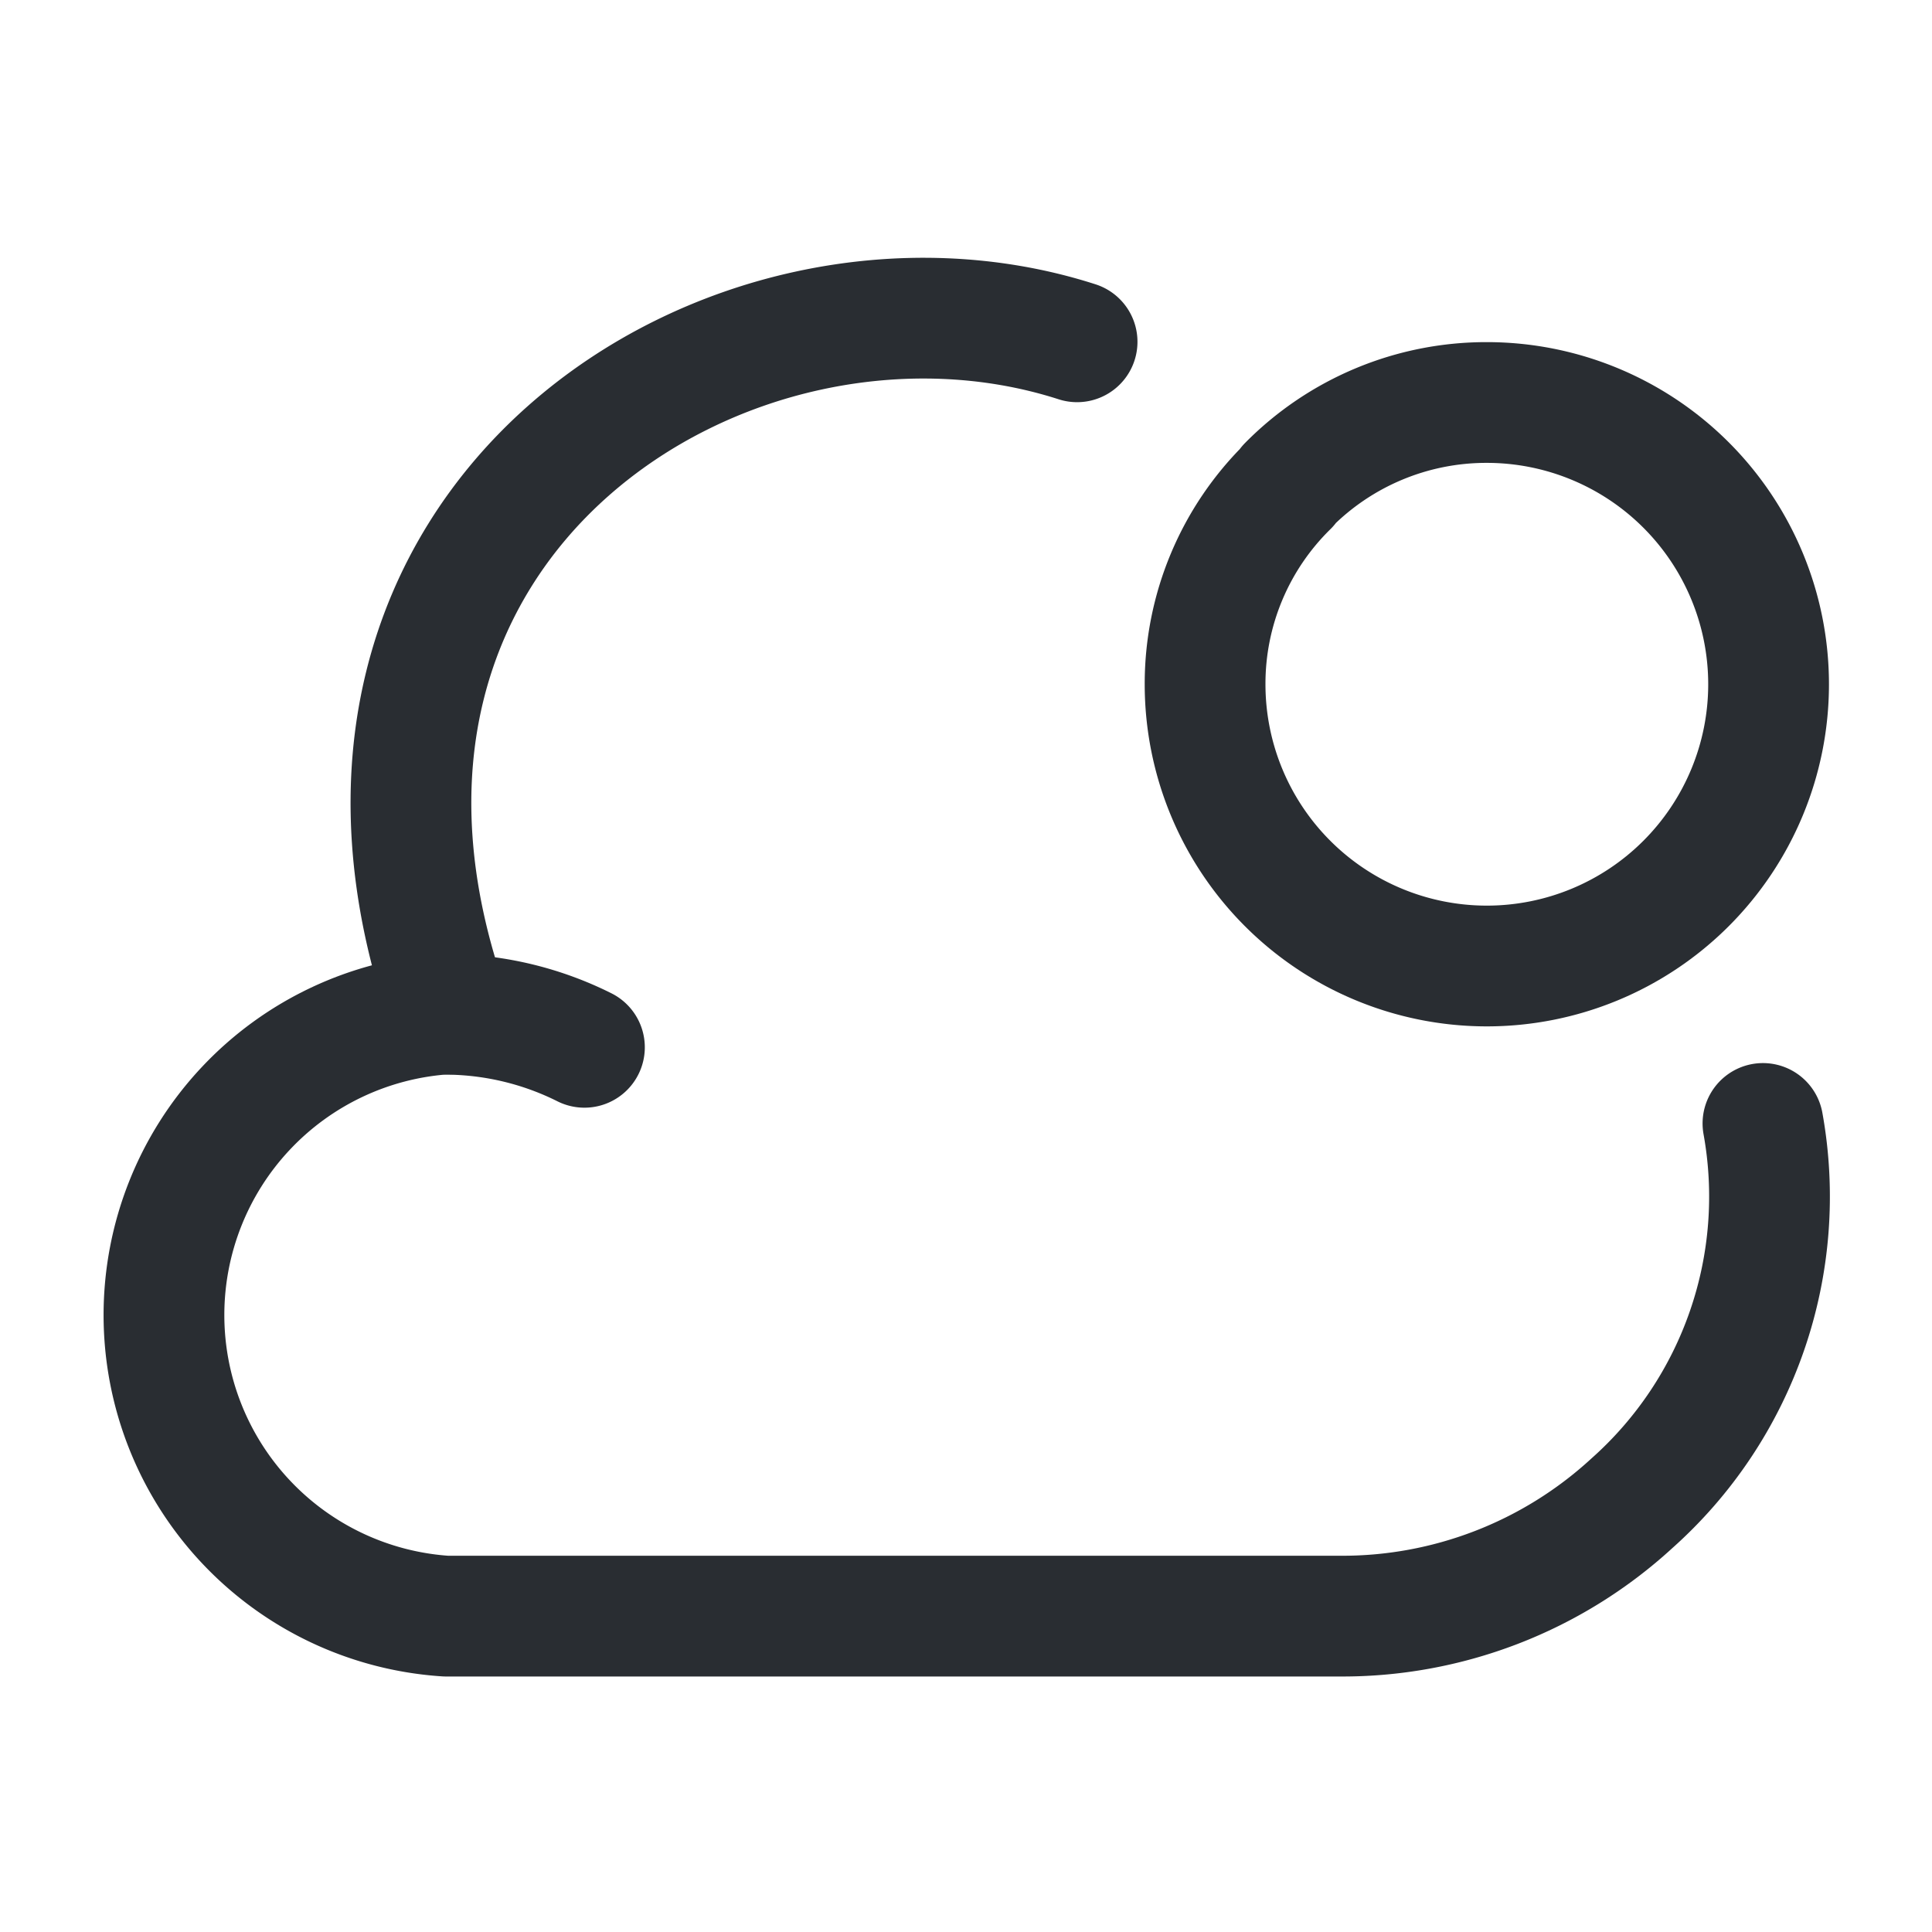 <svg xmlns="http://www.w3.org/2000/svg" width="24" height="24" viewBox="0 0 24 24">
  <g id="vuesax_linear_cloud-notif" data-name="vuesax/linear/cloud-notif" transform="translate(-556 -188)">
    <g id="cloud-notif">
      <path id="Vector" d="M19.866,10a5.1,5.1,0,0,1-1.63,4.72,5.317,5.317,0,0,1-3.64,1.4H3.506a3.748,3.748,0,0,1,0-7.48h.05c-2.19-6.13,3.5-9.73,7.79-8.35" transform="translate(558.034 191.956)" fill="none" stroke="#292d32" stroke-linecap="round" stroke-linejoin="round" stroke-width="1.5"/>
      <path id="Vector-2" data-name="Vector" d="M1.67.41A3.882,3.882,0,0,0,0,0" transform="translate(561.59 200.6)" fill="none" stroke="#292d32" stroke-linecap="round" stroke-linejoin="round" stroke-width="1.5"/>
      <path id="Vector-3" data-name="Vector" d="M7,3.5a3.5,3.5,0,1,1-7,0A3.437,3.437,0,0,1,1.03,1.04V1.03A3.46,3.46,0,0,1,3.5,0,3.5,3.5,0,0,1,7,3.5Z" transform="translate(570.97 193)" fill="none" stroke="#292d32" stroke-linecap="round" stroke-linejoin="round" stroke-width="1.5"/>
      <path id="Vector-4" data-name="Vector" d="M0,0H24V24H0Z" transform="translate(580 212) rotate(180)" fill="none" opacity="0"/>
    </g>
  </g>
</svg>

